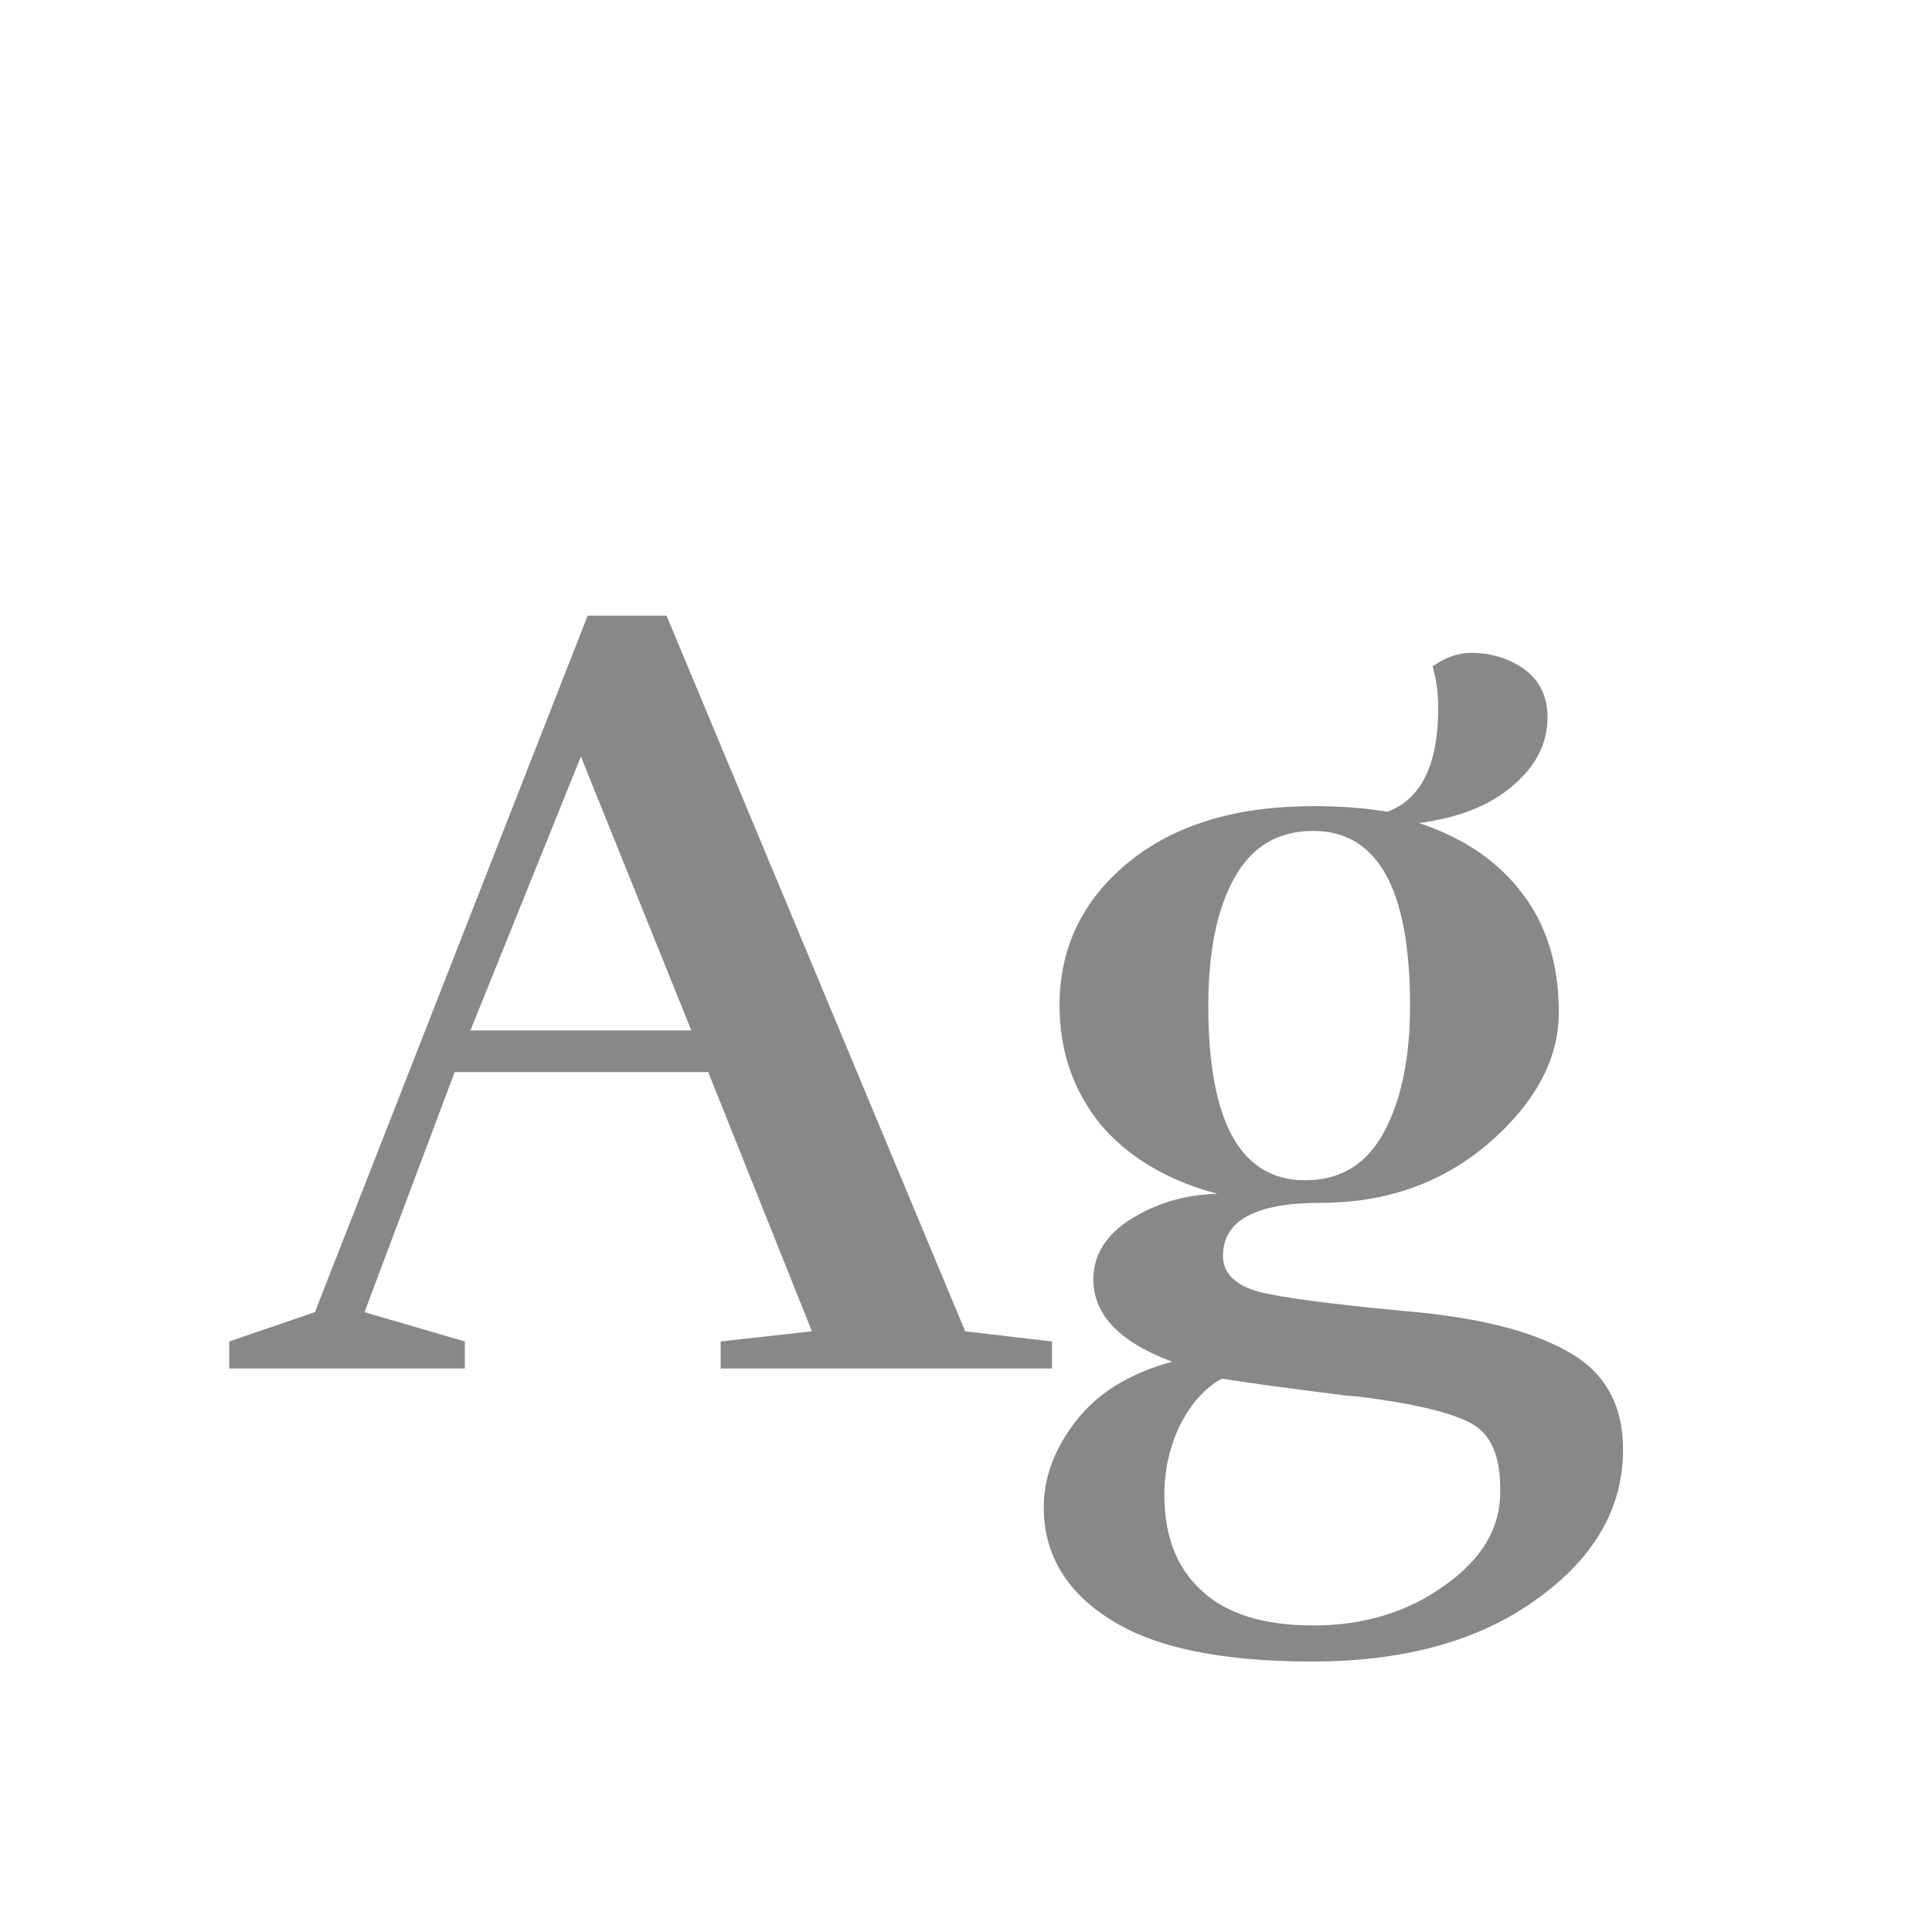 <svg width="24" height="24" viewBox="0 0 24 24" fill="none" xmlns="http://www.w3.org/2000/svg">
<path d="M13.068 17H8.952V16.664L10.086 16.538L8.798 13.318H5.648L4.528 16.3L5.774 16.664V17H2.848V16.664L3.912 16.3L7.3 7.648H8.28L11.99 16.538L13.068 16.664V17ZM8.588 12.8L7.216 9.398L5.844 12.8H8.588ZM17.236 10.084C17.656 9.925 17.866 9.496 17.866 8.796C17.866 8.609 17.843 8.437 17.796 8.278C17.955 8.166 18.114 8.11 18.272 8.11C18.431 8.11 18.58 8.138 18.72 8.194C19.056 8.334 19.224 8.572 19.224 8.908C19.224 9.235 19.08 9.519 18.79 9.762C18.51 10.005 18.123 10.159 17.628 10.224C18.188 10.411 18.618 10.705 18.916 11.106C19.215 11.498 19.364 11.988 19.364 12.576C19.364 13.155 19.075 13.696 18.496 14.2C17.918 14.695 17.222 14.942 16.41 14.942C15.598 14.942 15.192 15.161 15.192 15.6C15.192 15.815 15.342 15.964 15.64 16.048C15.948 16.123 16.55 16.202 17.446 16.286C18.342 16.361 19.019 16.529 19.476 16.79C19.934 17.042 20.162 17.448 20.162 18.008C20.162 18.736 19.803 19.357 19.084 19.87C18.375 20.383 17.446 20.64 16.298 20.64C15.16 20.64 14.32 20.463 13.778 20.108C13.237 19.763 12.966 19.301 12.966 18.722C12.966 18.349 13.102 17.989 13.372 17.644C13.643 17.299 14.04 17.056 14.562 16.916C13.909 16.673 13.582 16.333 13.582 15.894C13.582 15.586 13.741 15.334 14.058 15.138C14.376 14.942 14.73 14.839 15.122 14.83C14.497 14.662 14.012 14.373 13.666 13.962C13.33 13.542 13.162 13.052 13.162 12.492C13.162 11.773 13.447 11.181 14.016 10.714C14.586 10.247 15.351 10.014 16.312 10.014C16.648 10.014 16.956 10.037 17.236 10.084ZM14.464 18.568C14.464 19.081 14.618 19.478 14.926 19.758C15.234 20.047 15.696 20.192 16.312 20.192C16.938 20.192 17.479 20.029 17.936 19.702C18.403 19.375 18.636 18.988 18.636 18.54C18.646 18.092 18.52 17.803 18.258 17.672C18.006 17.541 17.549 17.434 16.886 17.35L16.718 17.336C15.981 17.243 15.468 17.173 15.178 17.126C14.973 17.238 14.8 17.429 14.66 17.7C14.53 17.971 14.464 18.26 14.464 18.568ZM16.214 14.662C16.653 14.662 16.98 14.461 17.194 14.06C17.409 13.659 17.516 13.136 17.516 12.492C17.516 11.045 17.115 10.322 16.312 10.322C15.874 10.322 15.547 10.518 15.332 10.91C15.118 11.293 15.01 11.82 15.01 12.492C15.01 13.939 15.412 14.662 16.214 14.662Z" fill="#888888"/>
</svg>
